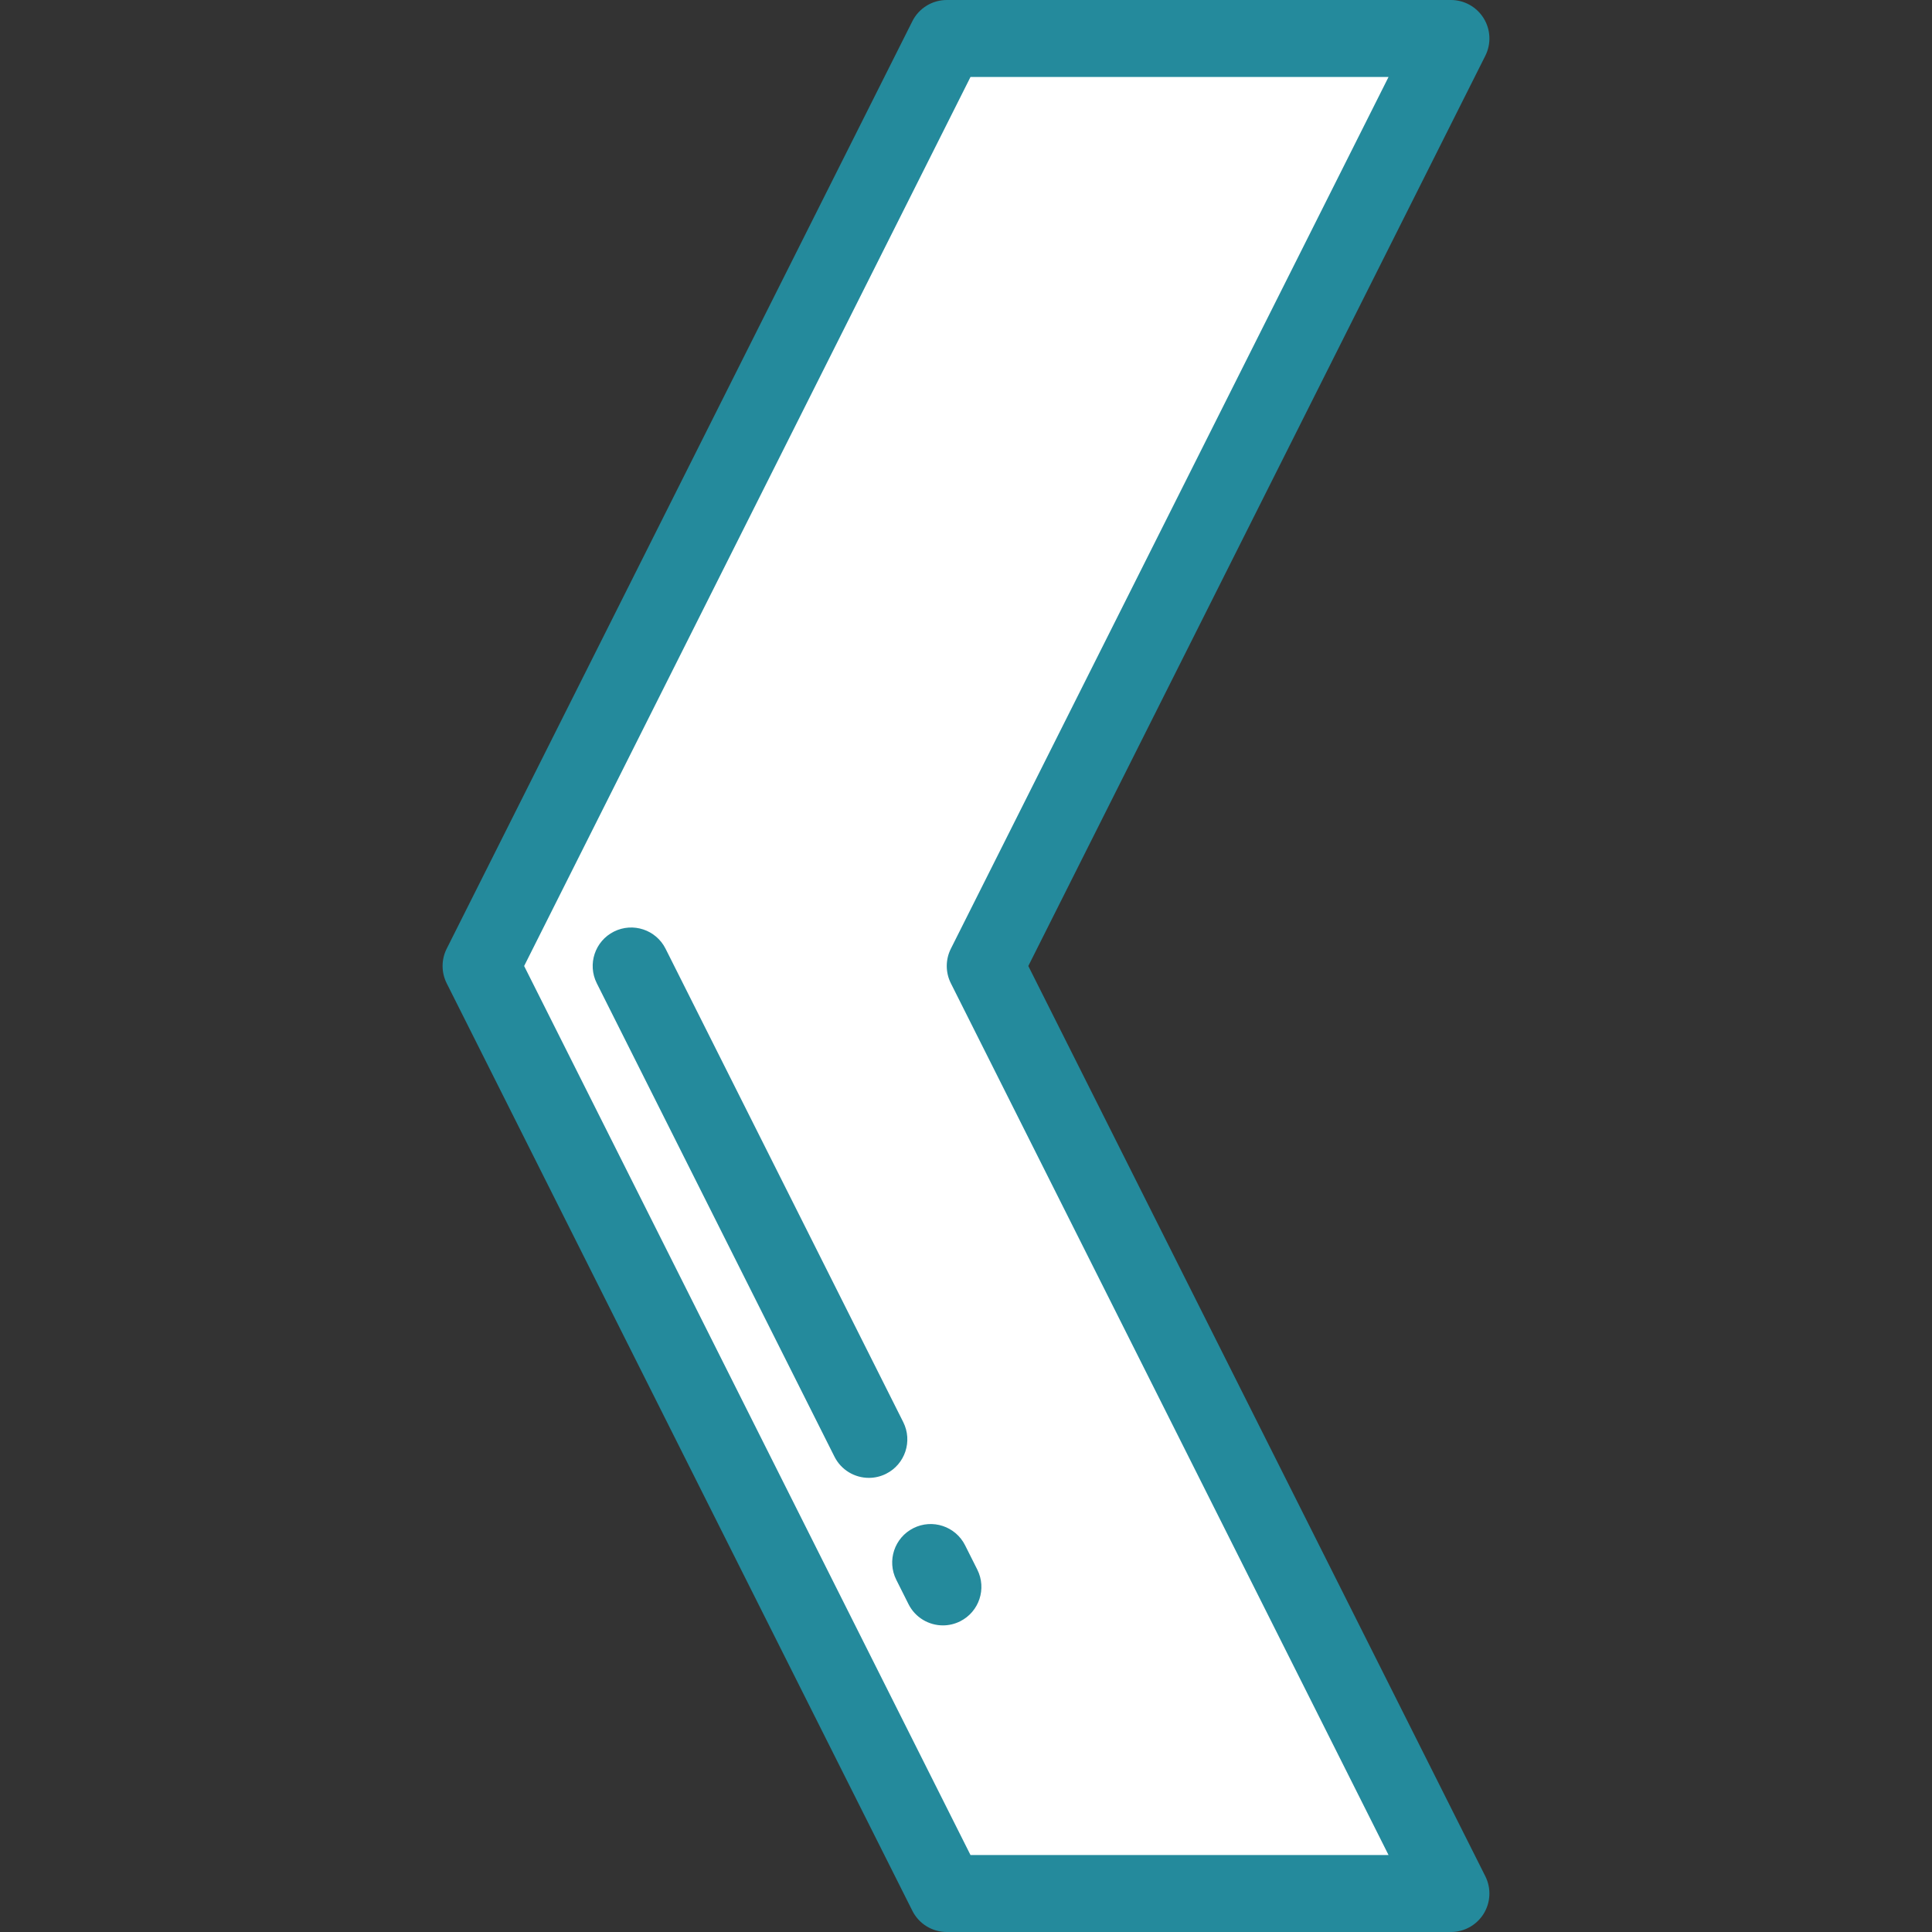 <?xml version="1.0" encoding="iso-8859-1"?>
<!-- Generator: Adobe Illustrator 19.0.0, SVG Export Plug-In . SVG Version: 6.00 Build 0)  -->
<svg version="1.1" id="Layer_1" xmlns="http://www.w3.org/2000/svg" xmlns:xlink="http://www.w3.org/1999/xlink" x="0px" y="0px"
	 viewBox="0 0 512 512" style="enable-background:new 0 0 512 512;" xml:space="preserve">
<rect x="0" y="0" width="512" height="512" fill="#333333" stroke="none"/>
<polygon style="fill:white;" points="261.1,256 384.51,10.199 250.901,10.199 127.49,256 250.901,501.801 384.51,501.801 "/>
<g>
	<path style="fill:#248A9C;" d="M384.51,512h-133.61c-3.857,0-7.384-2.176-9.115-5.623l-123.41-245.801
		c-1.446-2.879-1.446-6.274,0-9.154L241.786,5.622C243.516,2.177,247.043,0,250.901,0h133.61c3.538,0,6.822,1.834,8.681,4.845
		c1.858,3.011,2.021,6.769,0.434,9.931L272.512,256l121.112,241.224c1.588,3.163,1.424,6.92-0.434,9.931
		C391.331,510.166,388.048,512,384.51,512z M257.192,491.602h110.785L251.986,260.576c-1.446-2.879-1.446-6.274,0-9.154
		L367.977,20.398H257.192L138.902,256L257.192,491.602z"/>
	<path style="fill:#248A9C;" d="M249.889,430.745c-3.736,0-7.332-2.06-9.123-5.626l-3.241-6.456
		c-2.527-5.034-0.494-11.163,4.54-13.691c5.036-2.528,11.163-0.493,13.691,4.54l3.241,6.456c2.527,5.034,0.494,11.163-4.54,13.691
		C252.988,430.396,251.427,430.745,249.889,430.745z"/>
	<path style="fill:#248A9C;" d="M230.26,391.65c-3.735,0-7.332-2.059-9.122-5.625l-62.985-125.449
		c-2.528-5.034-0.496-11.164,4.538-13.691c5.038-2.529,11.165-0.496,13.691,4.538l62.985,125.449
		c2.528,5.034,0.496,11.164-4.538,13.691C233.36,391.301,231.798,391.65,230.26,391.65z"/>
</g>
<g>
</g>
<g>
</g>
<g>
</g>
<g>
</g>
<g>
</g>
<g>
</g>
<g>
</g>
<g>
</g>
<g>
</g>
<g>
</g>
<g>
</g>
<g>
</g>
<g>
</g>
<g>
</g>
<g>
</g>
</svg>
